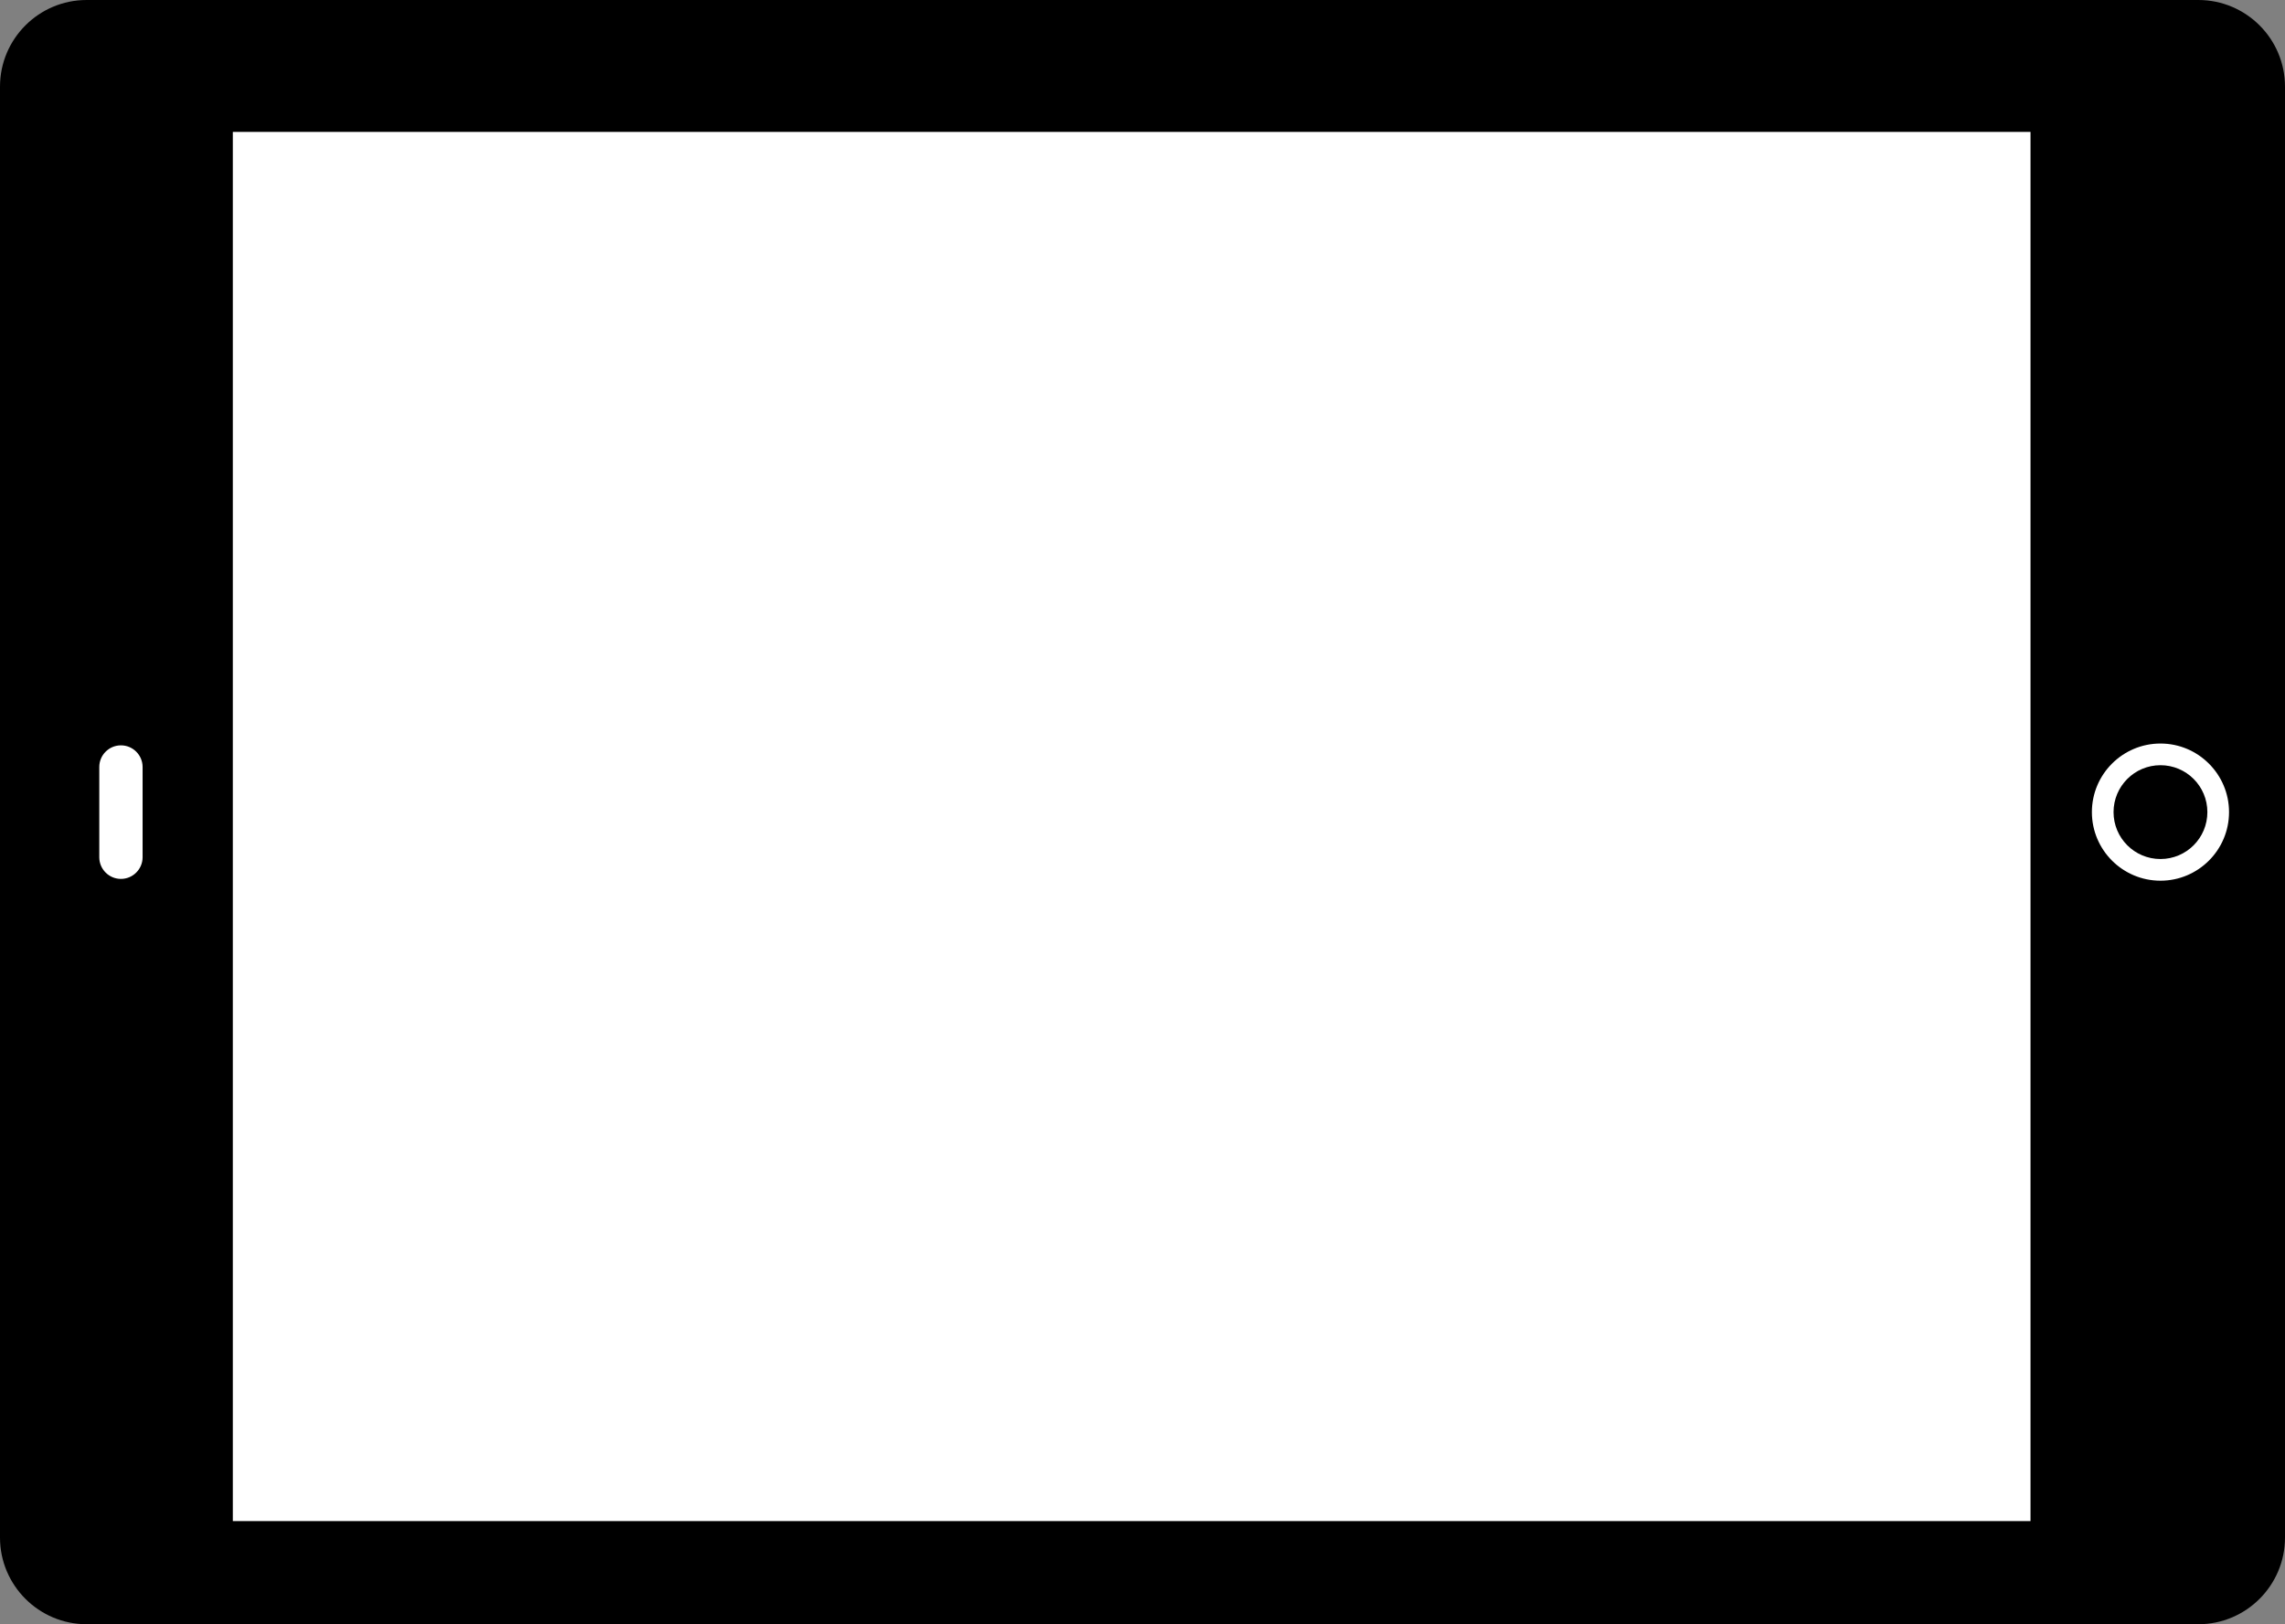 <?xml version="1.0" encoding="utf-8"?>
<!-- Generator: Adobe Illustrator 16.0.0, SVG Export Plug-In . SVG Version: 6.00 Build 0)  -->
<!DOCTYPE svg PUBLIC "-//W3C//DTD SVG 1.1//EN" "http://www.w3.org/Graphics/SVG/1.1/DTD/svg11.dtd">
<svg version="1.1" xmlns="http://www.w3.org/2000/svg" xmlns:xlink="http://www.w3.org/1999/xlink" x="0px" y="0px" width="105.5px"
	 height="75px" viewBox="0 5.244 105.5 75" enable-background="new 0 5.244 105.5 75" xml:space="preserve">
<rect x="0" y="5.244" width="105.5" height="75" fill="#808080" stroke="none"/>
<g id="Layer_2">
	<rect x="95.25" y="35.667" fill="#FFFFFF" width="7.834" height="15.833"/>
	<rect x="1.917" y="37.833" fill="#FFFFFF" width="6.333" height="11.167"/>
	<rect x="8.25" y="9.833" fill="#FFFFFF" width="87" height="67.5"/>
</g>
<g id="Capa_1">
	<g>
		<path d="M0,9.244v67c0,2.206,1.795,4,4,4h97.5c2.205,0,4-1.794,4-4v-67c0-2.206-1.795-4-4-4H4C1.795,5.244,0,7.038,0,9.244z
			 M4.584,44.828v-4.167c0-0.552,0.447-1,1-1c0.551,0,1,0.448,1,1v4.167c0,0.551-0.449,1-1,1
			C5.031,45.828,4.584,45.379,4.584,44.828z M102.916,42.744c0,1.747-1.42,3.167-3.166,3.167s-3.166-1.42-3.166-3.167
			s1.42-3.167,3.166-3.167S102.916,40.998,102.916,42.744z M93.75,11.334v64.148h-83V11.334H93.75z"/>
		<circle cx="99.75" cy="42.744" r="2.166"/>
	</g>
</g>
</svg>
